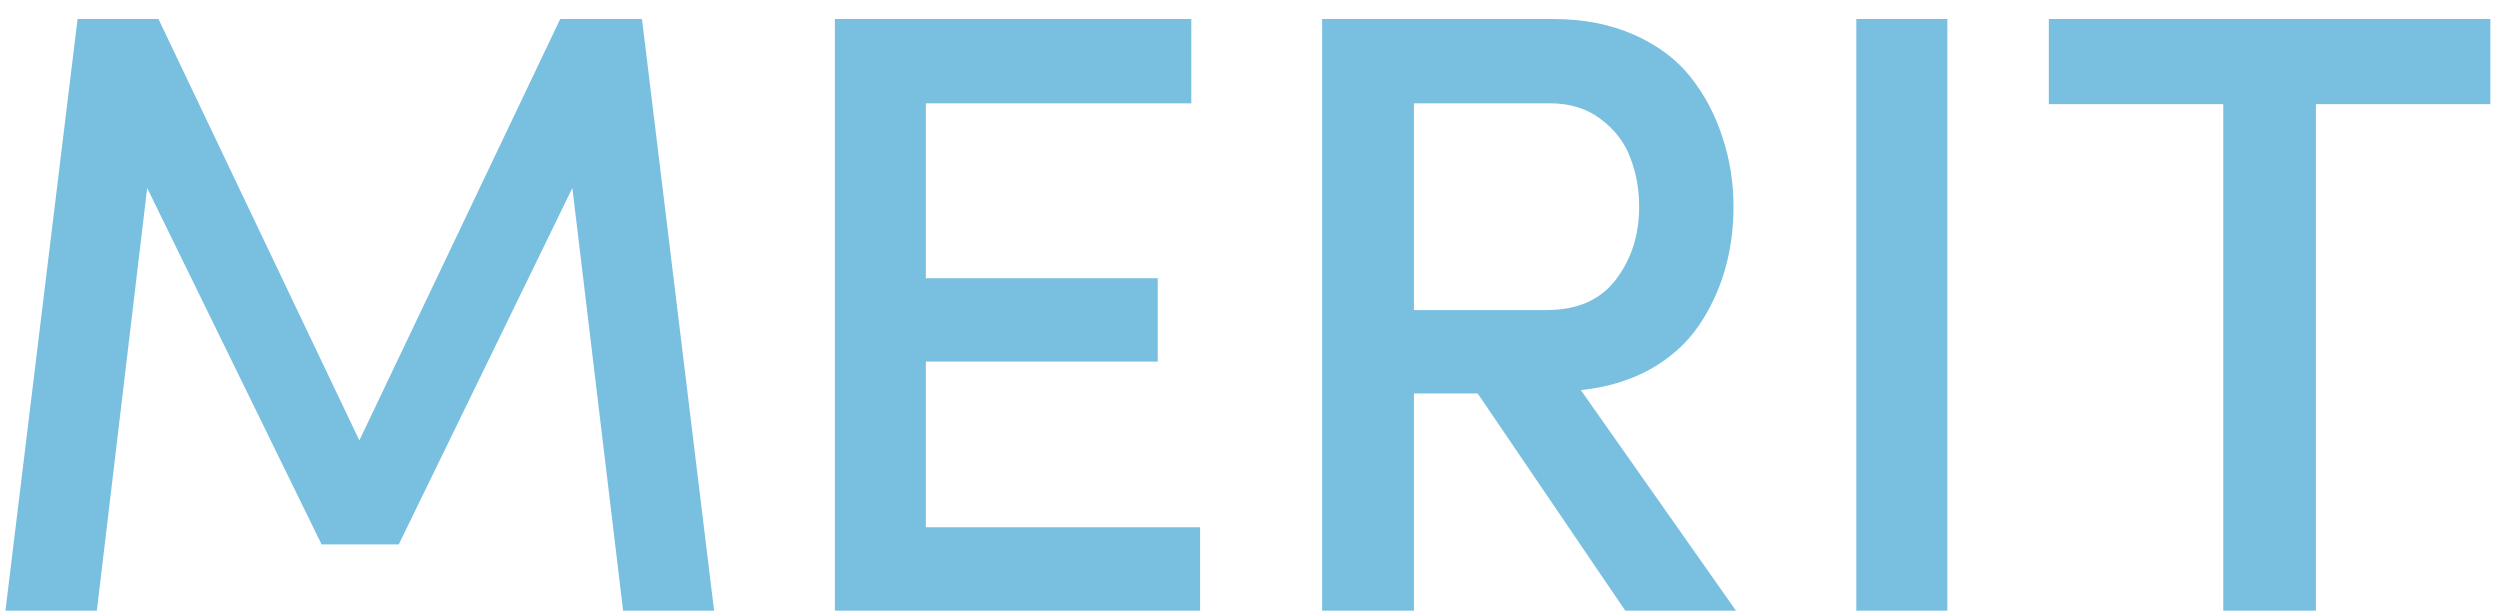 <svg width="131" height="32" viewBox="0 0 131 32" fill="none" xmlns="http://www.w3.org/2000/svg">
<path d="M0.285 32L4.064 0.997H8.305L18.83 23.079L29.355 0.997H33.64L37.419 32H32.651L29.992 9.852L20.895 28.528H16.852L7.712 9.852L5.075 32H0.285ZM43.747 32V0.997H62.424V5.413H48.515V14.576H60.666V18.948H48.515V27.627H62.885V32H43.747ZM69.279 32V0.997H81.386C82.983 0.997 84.404 1.275 85.649 1.832C86.894 2.388 87.883 3.135 88.615 4.073C89.348 5.01 89.897 6.058 90.263 7.215C90.644 8.357 90.835 9.566 90.835 10.84C90.835 12.012 90.681 13.126 90.373 14.18C90.065 15.235 89.604 16.209 88.989 17.102C88.374 17.996 87.539 18.743 86.484 19.344C85.429 19.93 84.213 20.296 82.836 20.442L90.966 32H85.165L77.431 20.618H74.091V32H69.279ZM74.091 16.246H81.035C82.646 16.246 83.855 15.718 84.66 14.664C85.481 13.594 85.891 12.32 85.891 10.84C85.891 9.917 85.737 9.061 85.429 8.27C85.136 7.479 84.624 6.805 83.891 6.248C83.159 5.691 82.265 5.413 81.21 5.413H74.091V16.246ZM97.272 32V0.997H102.041V32H97.272ZM107.358 5.457V0.997H130.495V5.457H121.354V32H116.499V5.457H107.358Z" fill="#79C0E0"/>
</svg>
